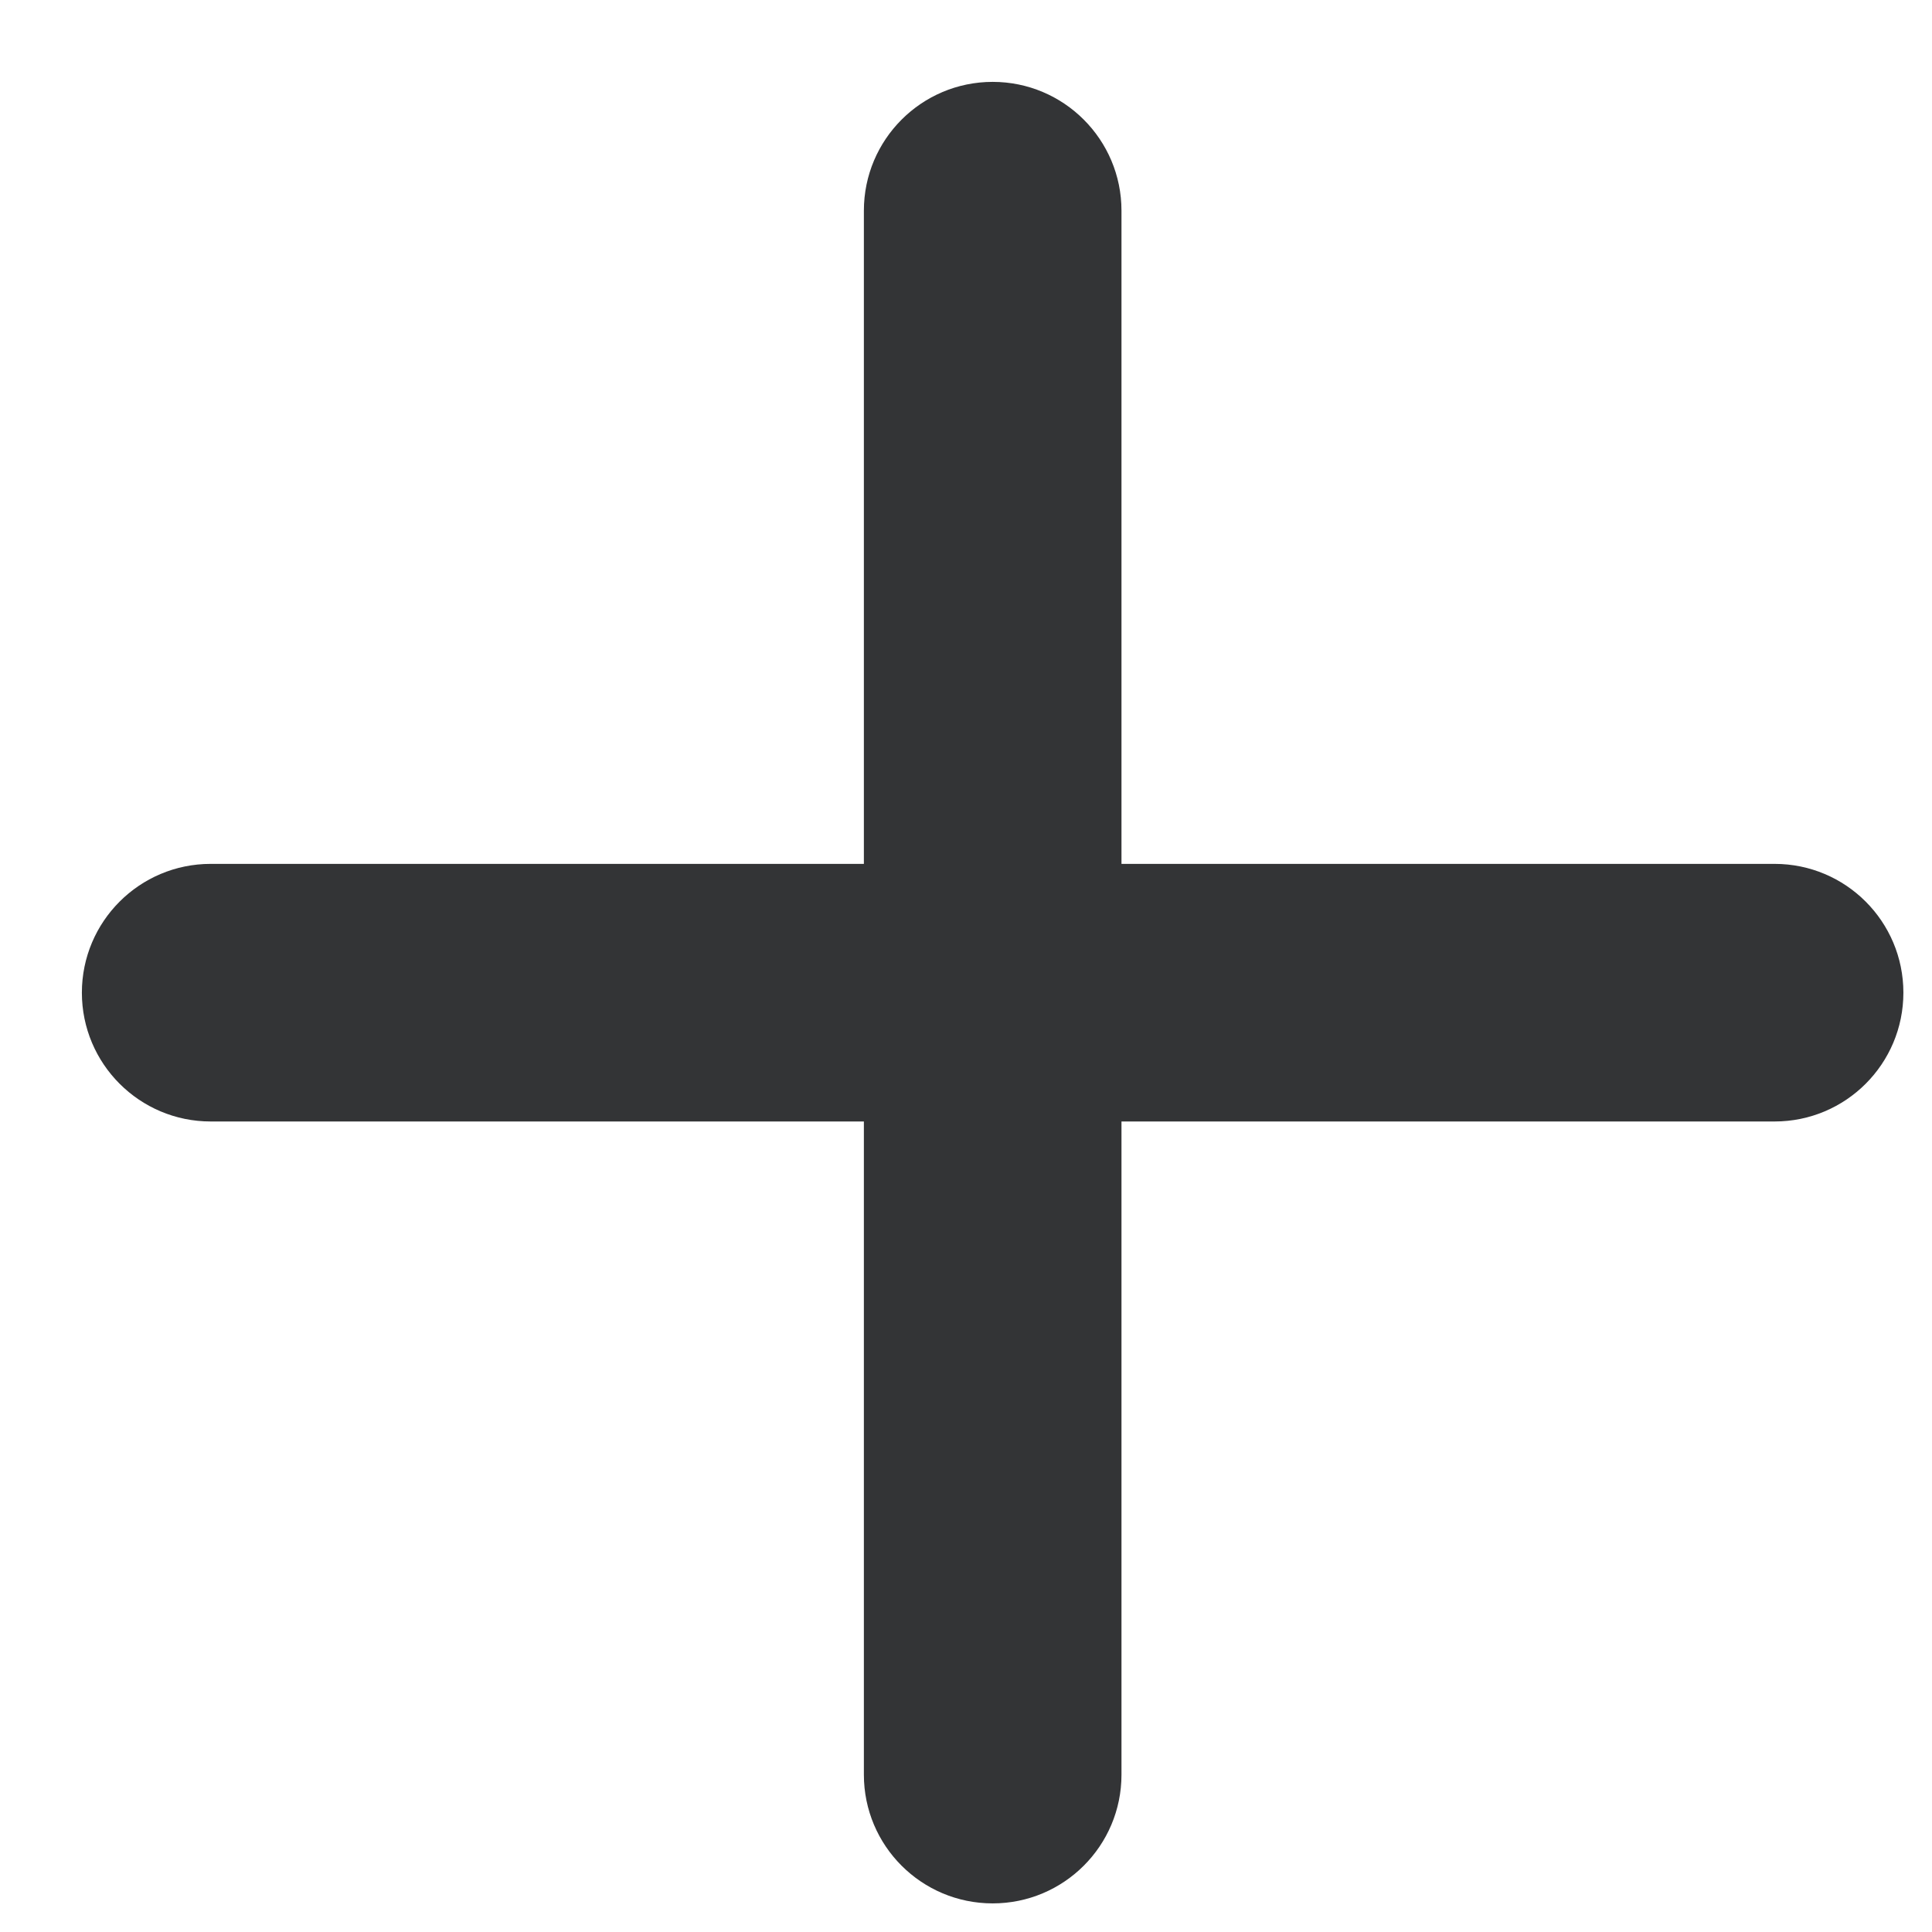 <svg width="21" height="21" viewBox="0 0 21 21" fill="none" xmlns="http://www.w3.org/2000/svg">
<path fill-rule="evenodd" clip-rule="evenodd" d="M9.39 12.19V19.29C9.39 20.063 10.017 20.689 10.79 20.689C11.563 20.689 12.19 20.063 12.19 19.29V12.19H19.289C20.063 12.19 20.689 11.563 20.689 10.79C20.689 10.017 20.063 9.39 19.289 9.39L12.19 9.39L12.19 2.29C12.19 1.517 11.563 0.89 10.79 0.89C10.017 0.89 9.39 1.517 9.39 2.29L9.39 9.39L2.29 9.39C1.517 9.39 0.89 10.017 0.89 10.79C0.89 11.563 1.517 12.19 2.29 12.19L9.39 12.19Z" fill="#333436"/>
</svg>
